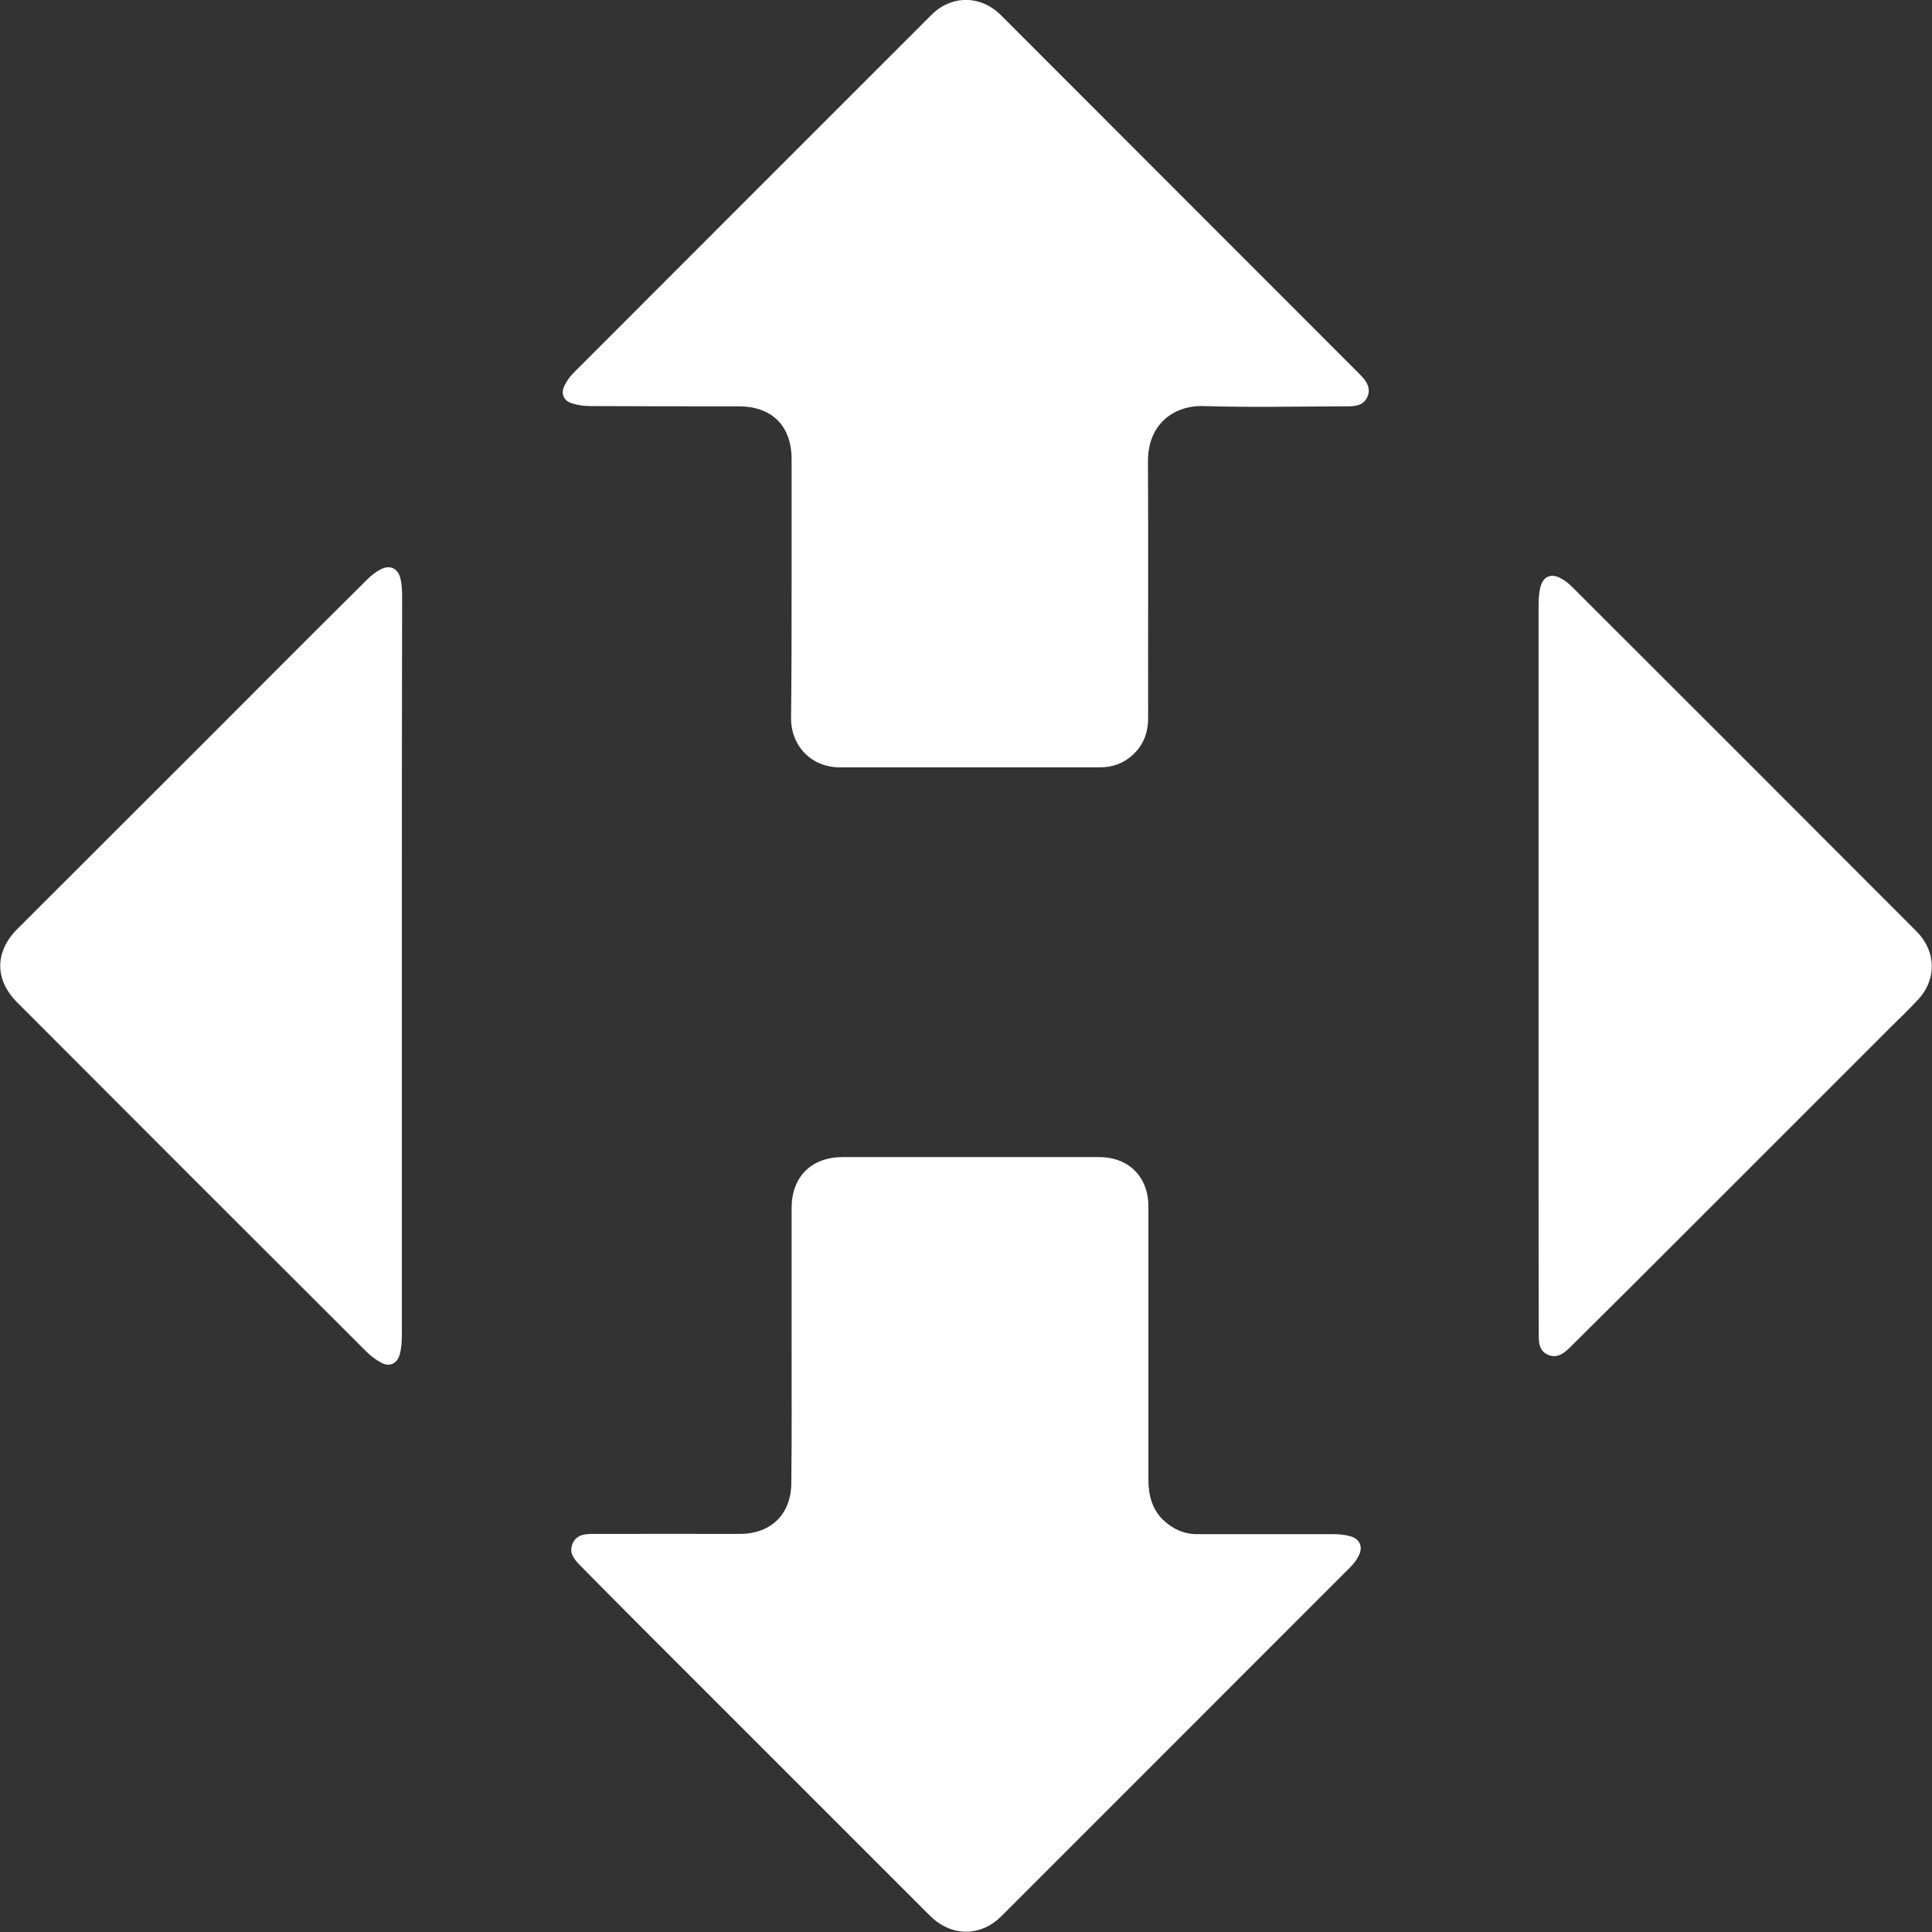 <svg width="22" height="22" viewBox="0 0 22 22" fill="none" xmlns="http://www.w3.org/2000/svg">
<rect x="0" y="0" width="22" height="22" fill="#333333" stroke="none"/>
<g clip-path="url(#clip0_1_1658)">
<path d="M9.014 6.681C9.014 6.196 9.014 5.714 9.014 5.229C9.014 4.85 8.791 4.627 8.411 4.627C7.848 4.627 7.287 4.627 6.724 4.624C6.653 4.624 6.58 4.614 6.512 4.593C6.415 4.561 6.384 4.483 6.428 4.391C6.454 4.339 6.488 4.289 6.53 4.247C7.89 2.887 9.247 1.527 10.606 0.17C10.834 -0.058 11.167 -0.058 11.398 0.173C12.752 1.527 14.106 2.882 15.458 4.236C15.534 4.312 15.62 4.396 15.573 4.514C15.524 4.635 15.4 4.627 15.296 4.627C14.764 4.629 14.235 4.64 13.703 4.624C13.368 4.614 13.069 4.829 13.072 5.256C13.077 6.228 13.072 7.202 13.074 8.174C13.074 8.345 13.019 8.489 12.893 8.601C12.789 8.696 12.663 8.738 12.521 8.738C11.536 8.738 10.549 8.738 9.564 8.738C9.242 8.738 9.008 8.499 9.008 8.177C9.014 7.679 9.014 7.179 9.014 6.681Z" fill="white"/>
<path d="M9.014 15.329C9.014 14.806 9.014 14.281 9.014 13.758C9.014 13.401 9.239 13.176 9.596 13.176C10.57 13.176 11.542 13.176 12.517 13.176C12.852 13.176 13.077 13.401 13.077 13.737C13.077 14.771 13.077 15.809 13.077 16.844C13.077 17.019 13.114 17.179 13.245 17.308C13.355 17.412 13.483 17.47 13.635 17.47C14.151 17.47 14.665 17.47 15.181 17.47C15.244 17.47 15.307 17.475 15.367 17.491C15.485 17.52 15.527 17.614 15.469 17.722C15.443 17.771 15.406 17.816 15.367 17.855C14.044 19.178 12.721 20.501 11.398 21.825C11.173 22.047 10.856 22.055 10.62 21.843C10.596 21.822 10.575 21.798 10.552 21.777C9.467 20.693 8.38 19.605 7.296 18.521C7.076 18.301 6.858 18.081 6.638 17.858C6.565 17.782 6.47 17.703 6.518 17.583C6.567 17.457 6.693 17.467 6.803 17.467C7.343 17.465 7.882 17.467 8.422 17.467C8.781 17.467 9.011 17.242 9.011 16.881C9.017 16.364 9.014 15.846 9.014 15.329Z" fill="white"/>
<path d="M4.576 11.007C4.576 12.406 4.576 13.807 4.576 15.206C4.576 15.28 4.571 15.358 4.55 15.429C4.521 15.529 4.435 15.568 4.343 15.518C4.278 15.484 4.217 15.437 4.165 15.384C2.842 14.064 1.519 12.741 0.196 11.415C-0.063 11.156 -0.061 10.836 0.199 10.577C0.927 9.849 1.655 9.123 2.384 8.394C2.983 7.794 3.581 7.194 4.183 6.597C4.228 6.553 4.278 6.513 4.333 6.484C4.437 6.429 4.529 6.469 4.558 6.581C4.576 6.65 4.579 6.723 4.579 6.796C4.576 8.201 4.576 9.605 4.576 11.007Z" fill="white"/>
<path d="M17.52 10.999C17.52 9.636 17.52 8.274 17.52 6.912C17.52 6.833 17.522 6.754 17.543 6.678C17.575 6.563 17.664 6.526 17.771 6.584C17.826 6.613 17.876 6.655 17.918 6.699C19.22 7.999 20.522 9.301 21.821 10.603C22.052 10.834 22.057 11.159 21.831 11.394C21.727 11.504 21.619 11.609 21.512 11.714C20.763 12.463 20.011 13.215 19.262 13.964C18.811 14.415 18.36 14.866 17.907 15.314C17.831 15.39 17.75 15.476 17.632 15.429C17.514 15.382 17.522 15.264 17.522 15.162C17.52 14.528 17.52 13.894 17.52 13.26C17.52 12.505 17.52 11.751 17.52 10.999Z" fill="white"/>
</g>
<defs>
<clipPath id="clip0_1_1658">
<rect width="22" height="22" fill="white"/>
</clipPath>
</defs>
</svg>
